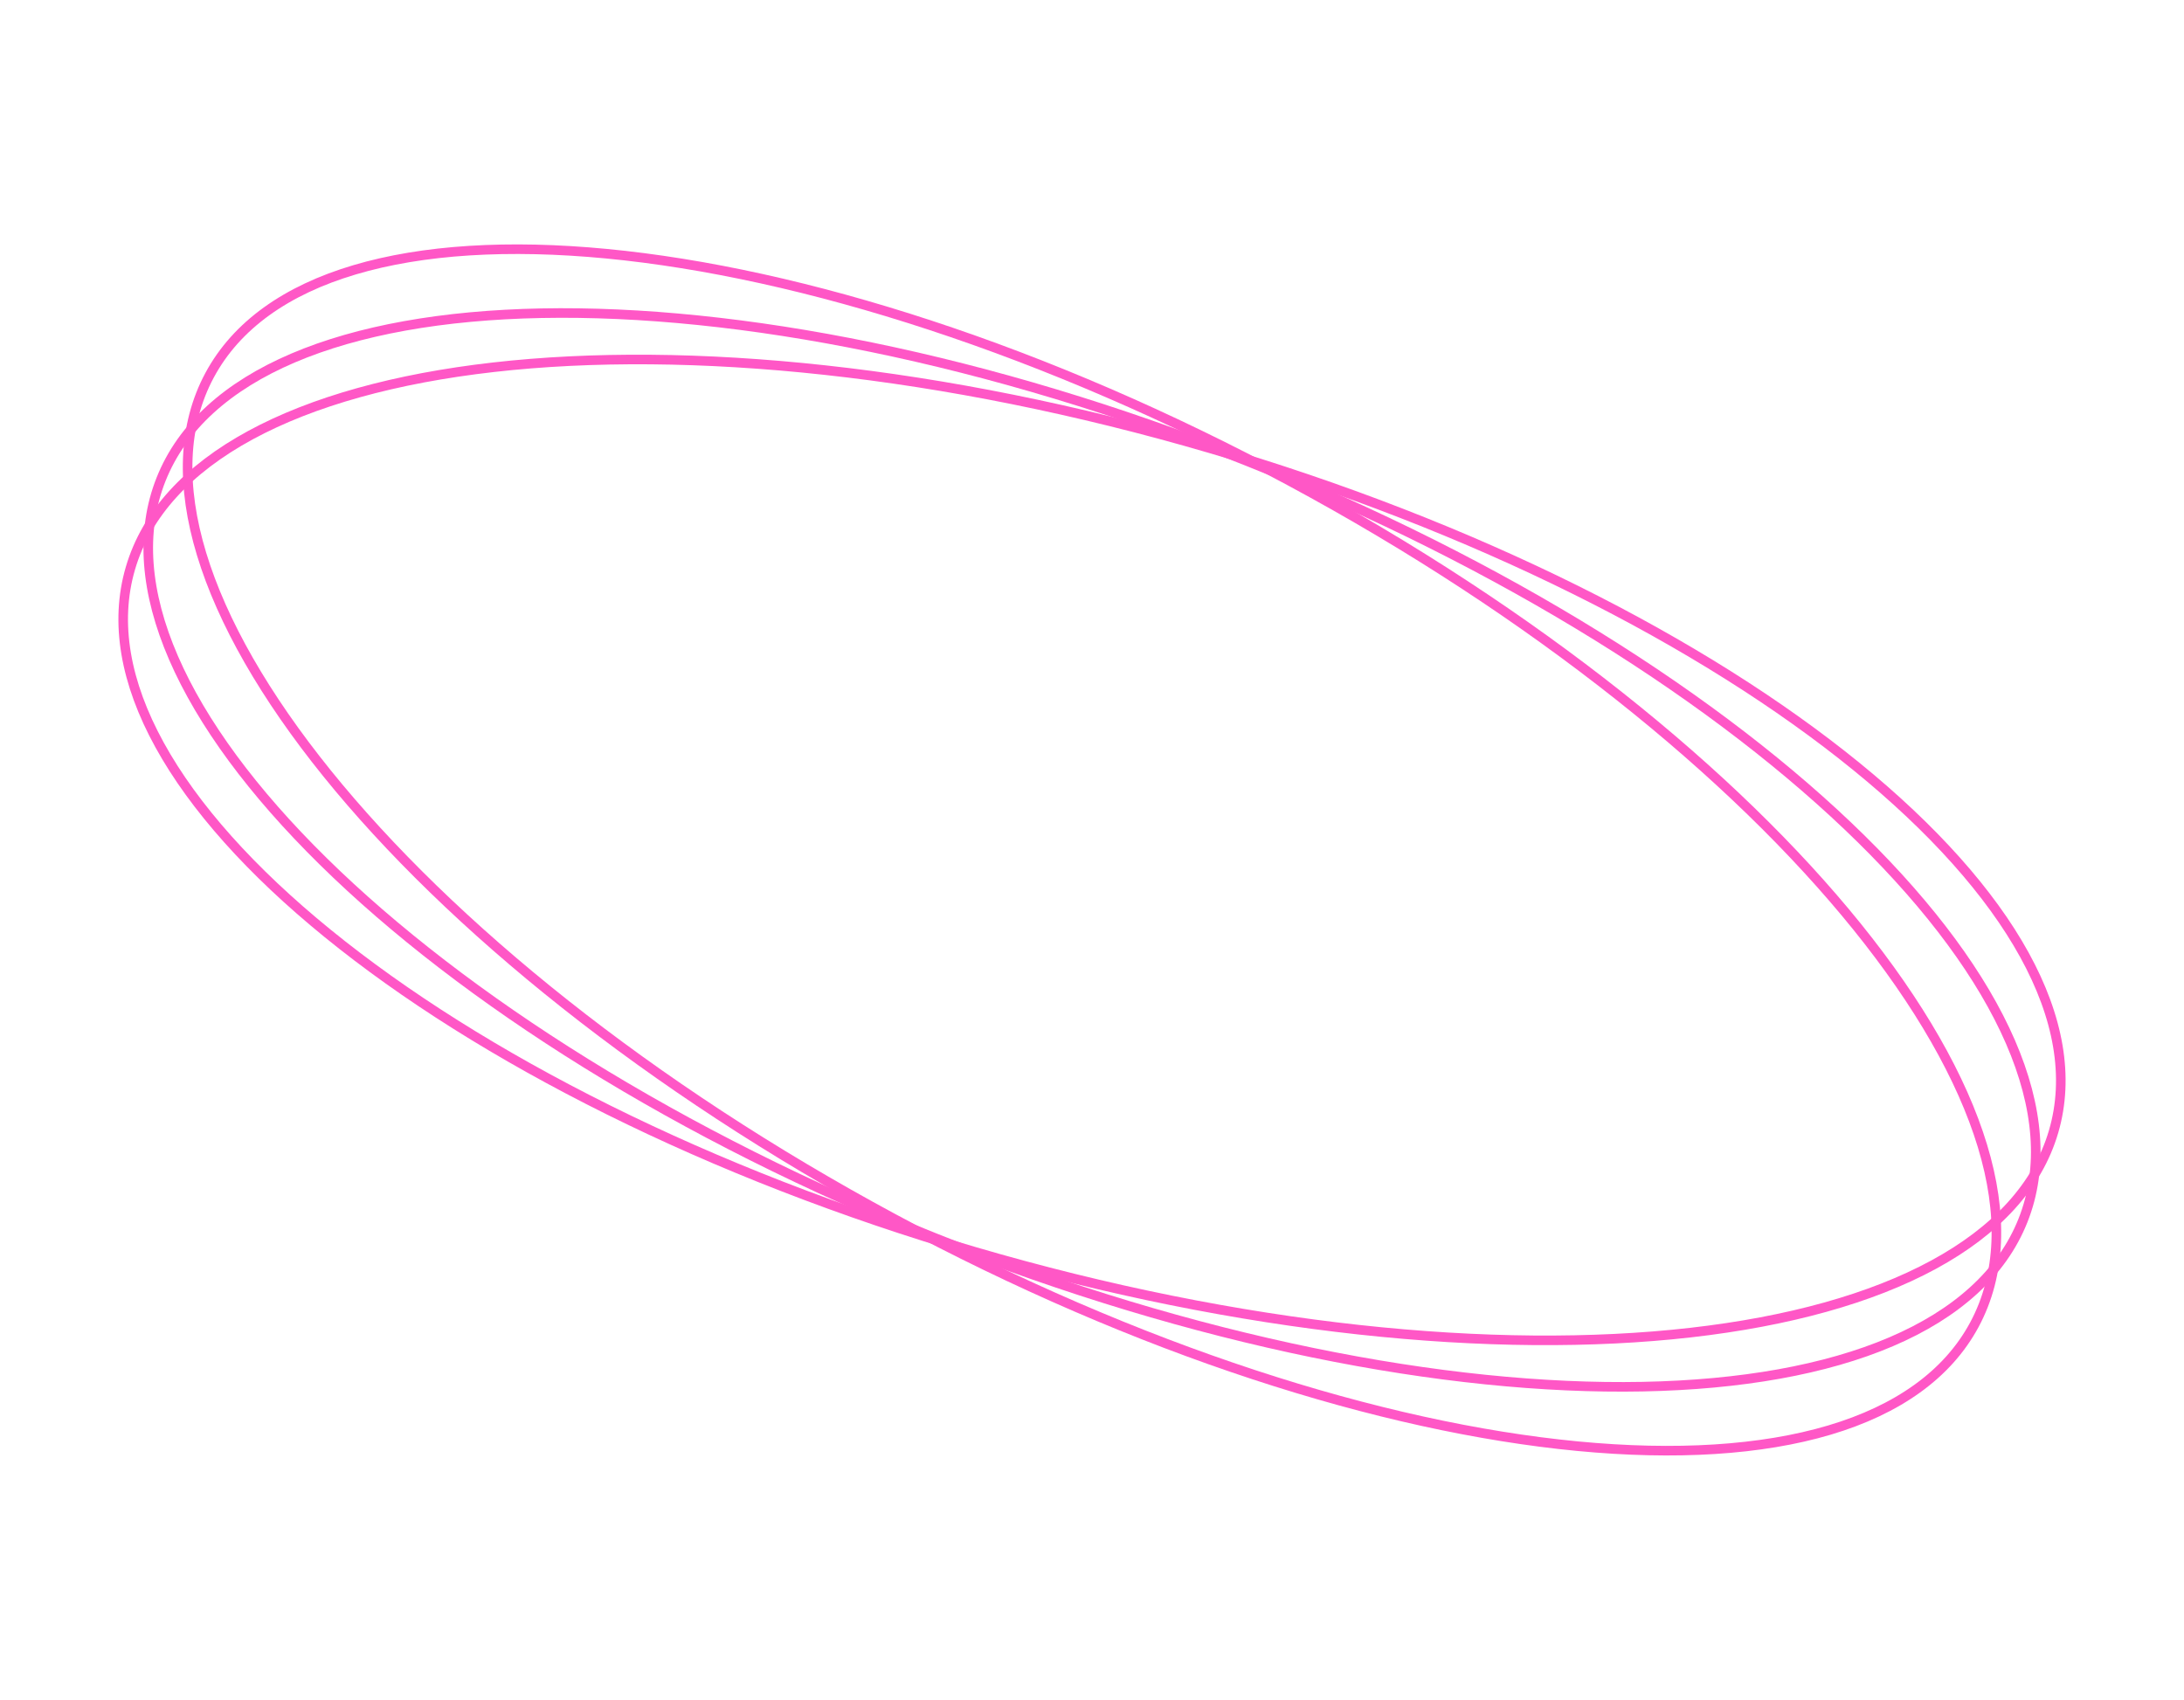 <svg width="456" height="355" viewBox="0 0 456 355" fill="none" xmlns="http://www.w3.org/2000/svg">
<path d="M269.42 100.493C320.448 127.953 361.922 161.491 387.736 193.478C400.645 209.474 409.606 225.042 413.911 239.234C418.215 253.421 417.848 266.156 412.227 276.601C406.606 287.046 396.18 294.367 381.969 298.591C367.754 302.815 349.824 303.913 329.363 301.952C288.446 298.029 237.609 281.892 186.581 254.432C135.553 226.972 94.079 193.434 68.264 161.446C55.356 145.451 46.395 129.882 42.09 115.691C37.785 101.504 38.153 88.769 43.773 78.324C49.394 67.879 59.82 60.557 74.031 56.334C88.247 52.109 106.176 51.011 126.637 52.973C167.554 56.896 218.392 73.033 269.42 100.493Z" stroke="#FF57C6" stroke-width="2"/>
<path d="M260.334 96.255C314.171 117.691 359.212 146.26 388.519 175.082C403.174 189.494 413.859 203.934 419.761 217.539C425.661 231.14 426.755 243.833 422.367 254.853C417.979 265.873 408.46 274.34 394.826 280.163C381.187 285.988 363.501 289.131 342.95 289.525C301.853 290.313 249.502 280.103 195.666 258.666C141.829 237.23 96.788 208.661 67.481 179.839C52.826 165.427 42.141 150.987 36.239 137.382C30.339 123.781 29.245 111.088 33.633 100.068C38.021 89.048 47.541 80.581 61.174 74.758C74.813 68.934 92.499 65.79 113.05 65.396C154.147 64.608 206.498 74.818 260.334 96.255Z" stroke="#FF57C6" stroke-width="2"/>
<path d="M252.571 93.577C308.182 109.866 355.705 134.082 387.588 160.026C403.531 172.999 415.524 186.373 422.676 199.364C429.827 212.351 432.107 224.886 428.772 236.269C425.438 247.652 416.756 256.975 403.728 264.052C390.696 271.13 373.384 275.92 352.961 278.241C312.119 282.882 259.04 277.63 203.43 261.341C147.819 245.051 100.296 220.835 68.413 194.891C52.47 181.918 40.477 168.545 33.325 155.553C26.174 142.566 23.894 130.032 27.229 118.649C30.563 107.266 39.245 97.942 52.273 90.866C65.305 83.787 82.617 78.998 103.04 76.677C143.882 72.035 196.96 77.287 252.571 93.577Z" stroke="#FF57C6" stroke-width="2"/>
</svg>
